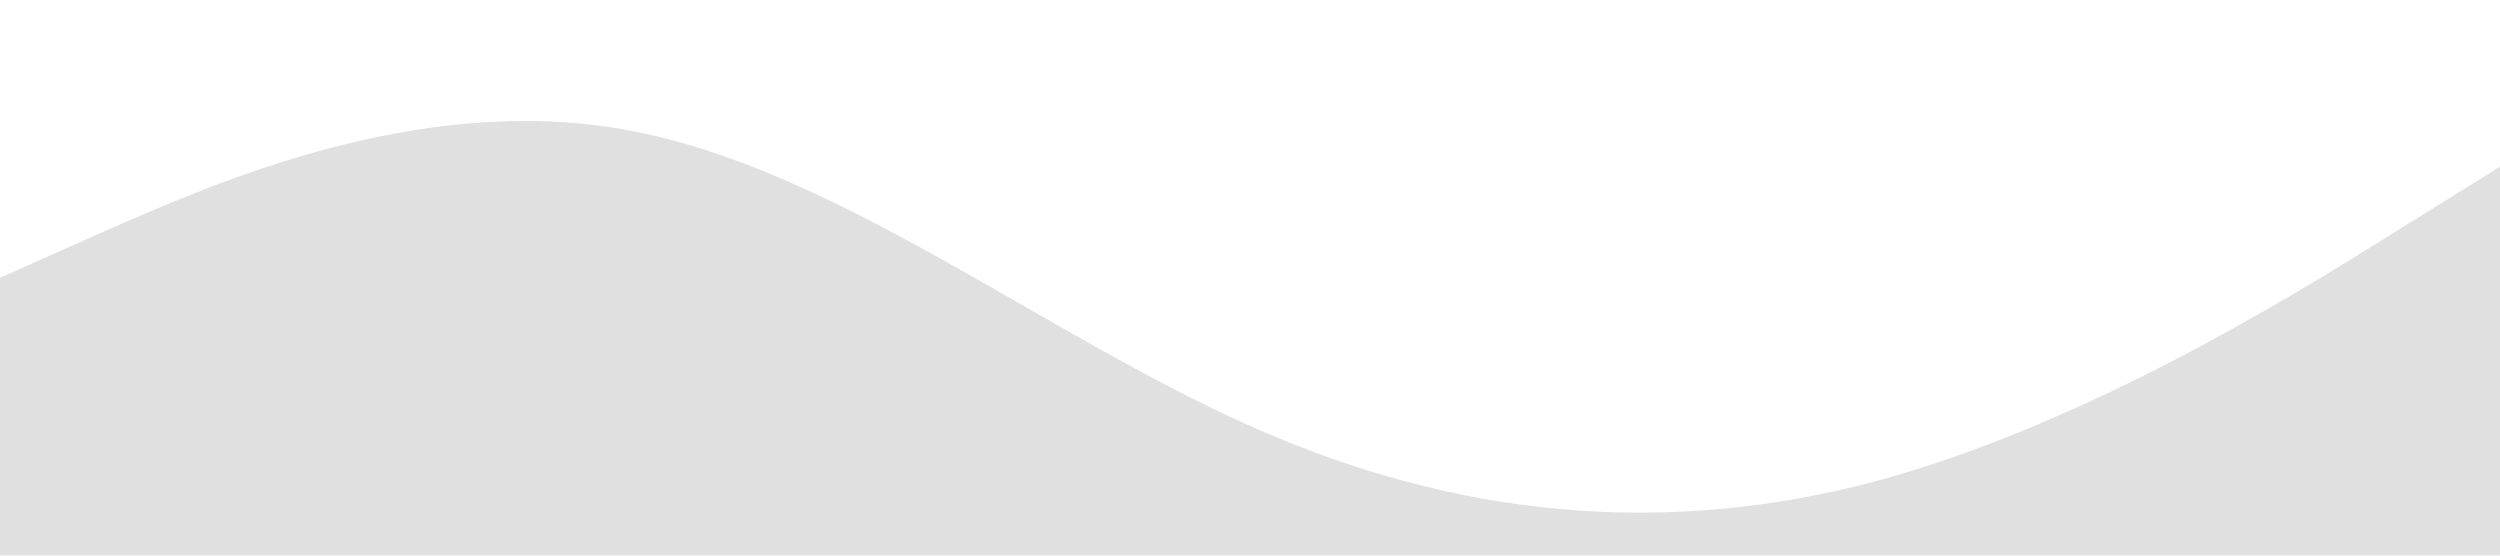 <svg xmlns="http://www.w3.org/2000/svg" viewBox="0 0 1440 320"><path fill="#e0e0e0" fill-opacity="1" d="M0,160L60,133.3C120,107,240,53,360,74.7C480,96,600,192,720,245.3C840,299,960,309,1080,277.3C1200,245,1320,171,1380,133.3L1440,96L1440,320L1380,320C1320,320,1200,320,1080,320C960,320,840,320,720,320C600,320,480,320,360,320C240,320,120,320,60,320L0,320Z"></path></svg>